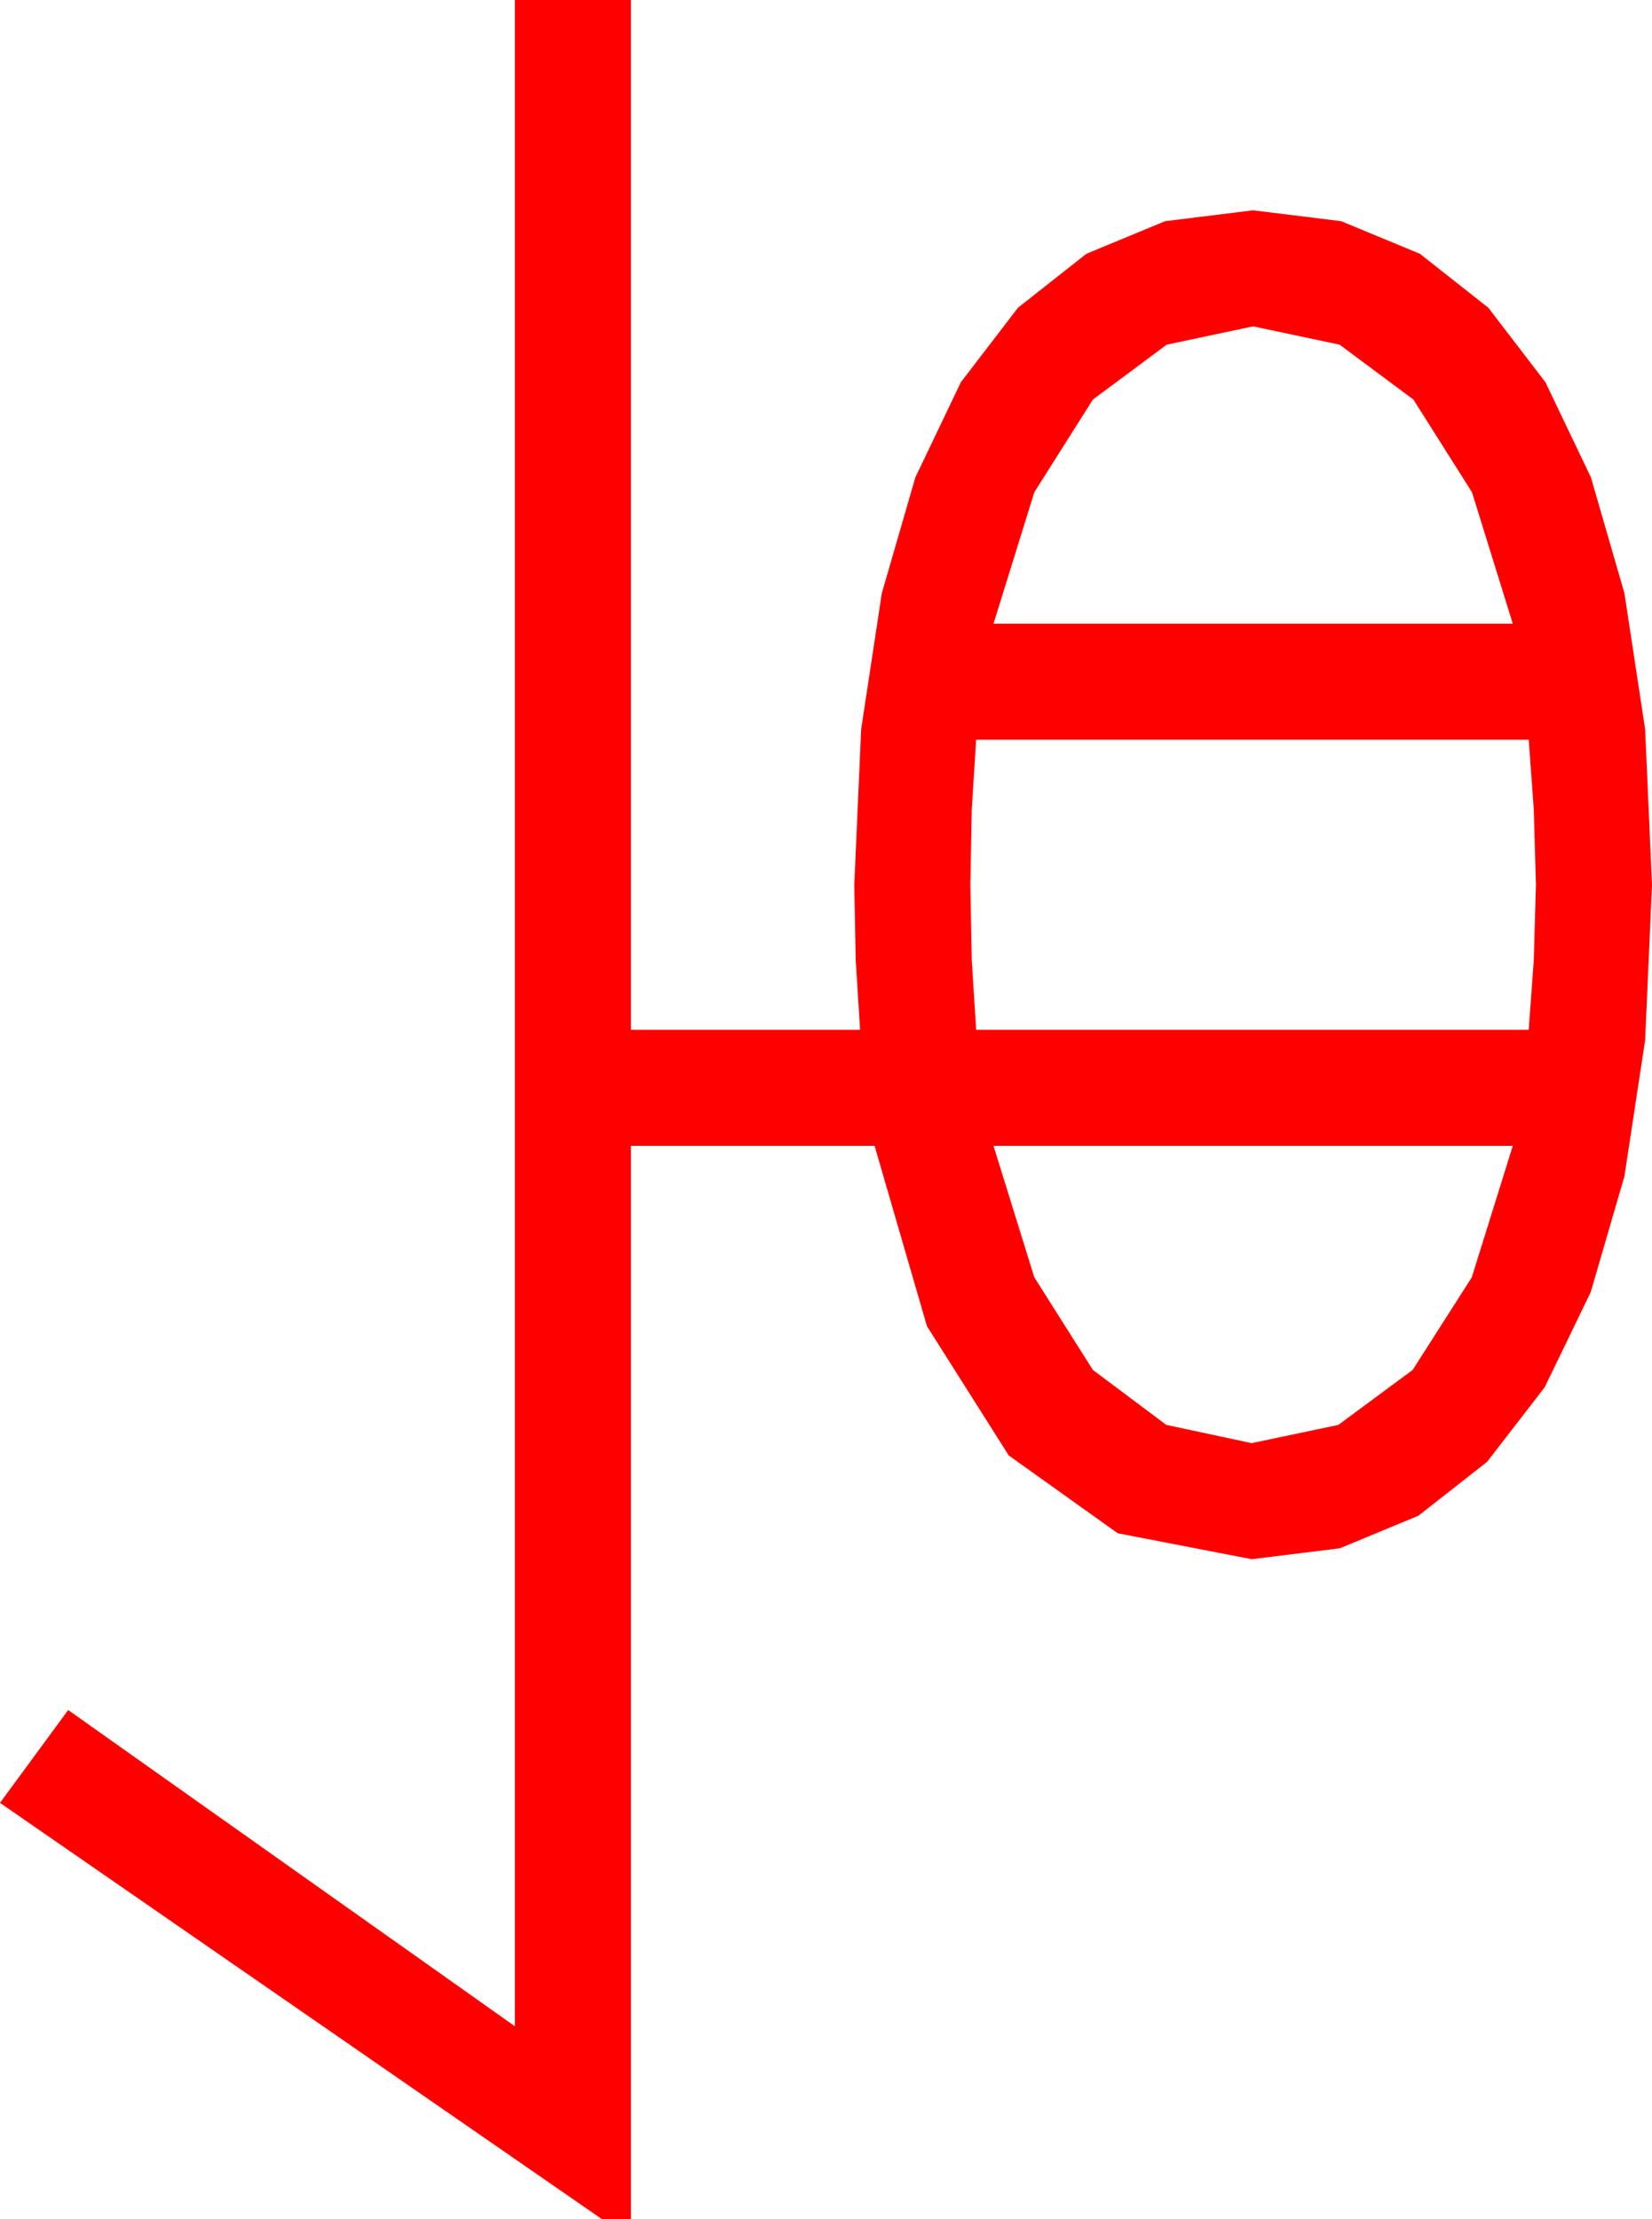 <?xml version="1.0" encoding="utf-8"?>
<!DOCTYPE svg PUBLIC "-//W3C//DTD SVG 1.1//EN" "http://www.w3.org/Graphics/SVG/1.1/DTD/svg11.dtd">
<svg width="33.369" height="44.824" xmlns="http://www.w3.org/2000/svg" xmlns:xlink="http://www.w3.org/1999/xlink" xmlns:xml="http://www.w3.org/XML/1998/namespace" version="1.1">
  <g>
    <g>
      <path style="fill:#FF0000;fill-opacity:1" d="M20.068,23.145L20.892,25.8 22.075,27.671 23.558,28.781 25.283,29.15 27.034,28.781 28.535,27.671 29.729,25.8 30.557,23.145 20.068,23.145z M19.717,14.941L19.629,16.348 19.6,17.871 19.629,19.395 19.717,20.801 30.879,20.801 30.981,19.395 31.025,17.871 30.981,16.348 30.879,14.941 19.717,14.941z M25.312,6.592L23.566,6.962 22.075,8.071 20.892,9.943 20.068,12.598 30.557,12.598 29.733,9.943 28.55,8.071 27.059,6.962 25.312,6.592z M10.4,0L12.744,0 12.744,20.801 17.373,20.801 17.285,19.395 17.256,17.871 17.395,14.729 17.812,11.982 18.49,9.642 19.409,7.72 20.563,6.215 21.943,5.127 23.533,4.468 25.312,4.248 27.092,4.468 28.682,5.127 30.062,6.215 31.216,7.72 32.135,9.642 32.812,11.982 33.23,14.729 33.369,17.871 33.23,21.013 32.812,23.76 32.131,26.1 31.201,28.022 30.037,29.528 28.652,30.615 27.063,31.274 25.283,31.494 22.577,30.97 20.376,29.399 18.724,26.788 17.666,23.145 12.744,23.145 12.744,44.824 12.158,44.824 0,36.416 1.377,34.541 10.4,40.928 10.4,0z" />
    </g>
  </g>
</svg>